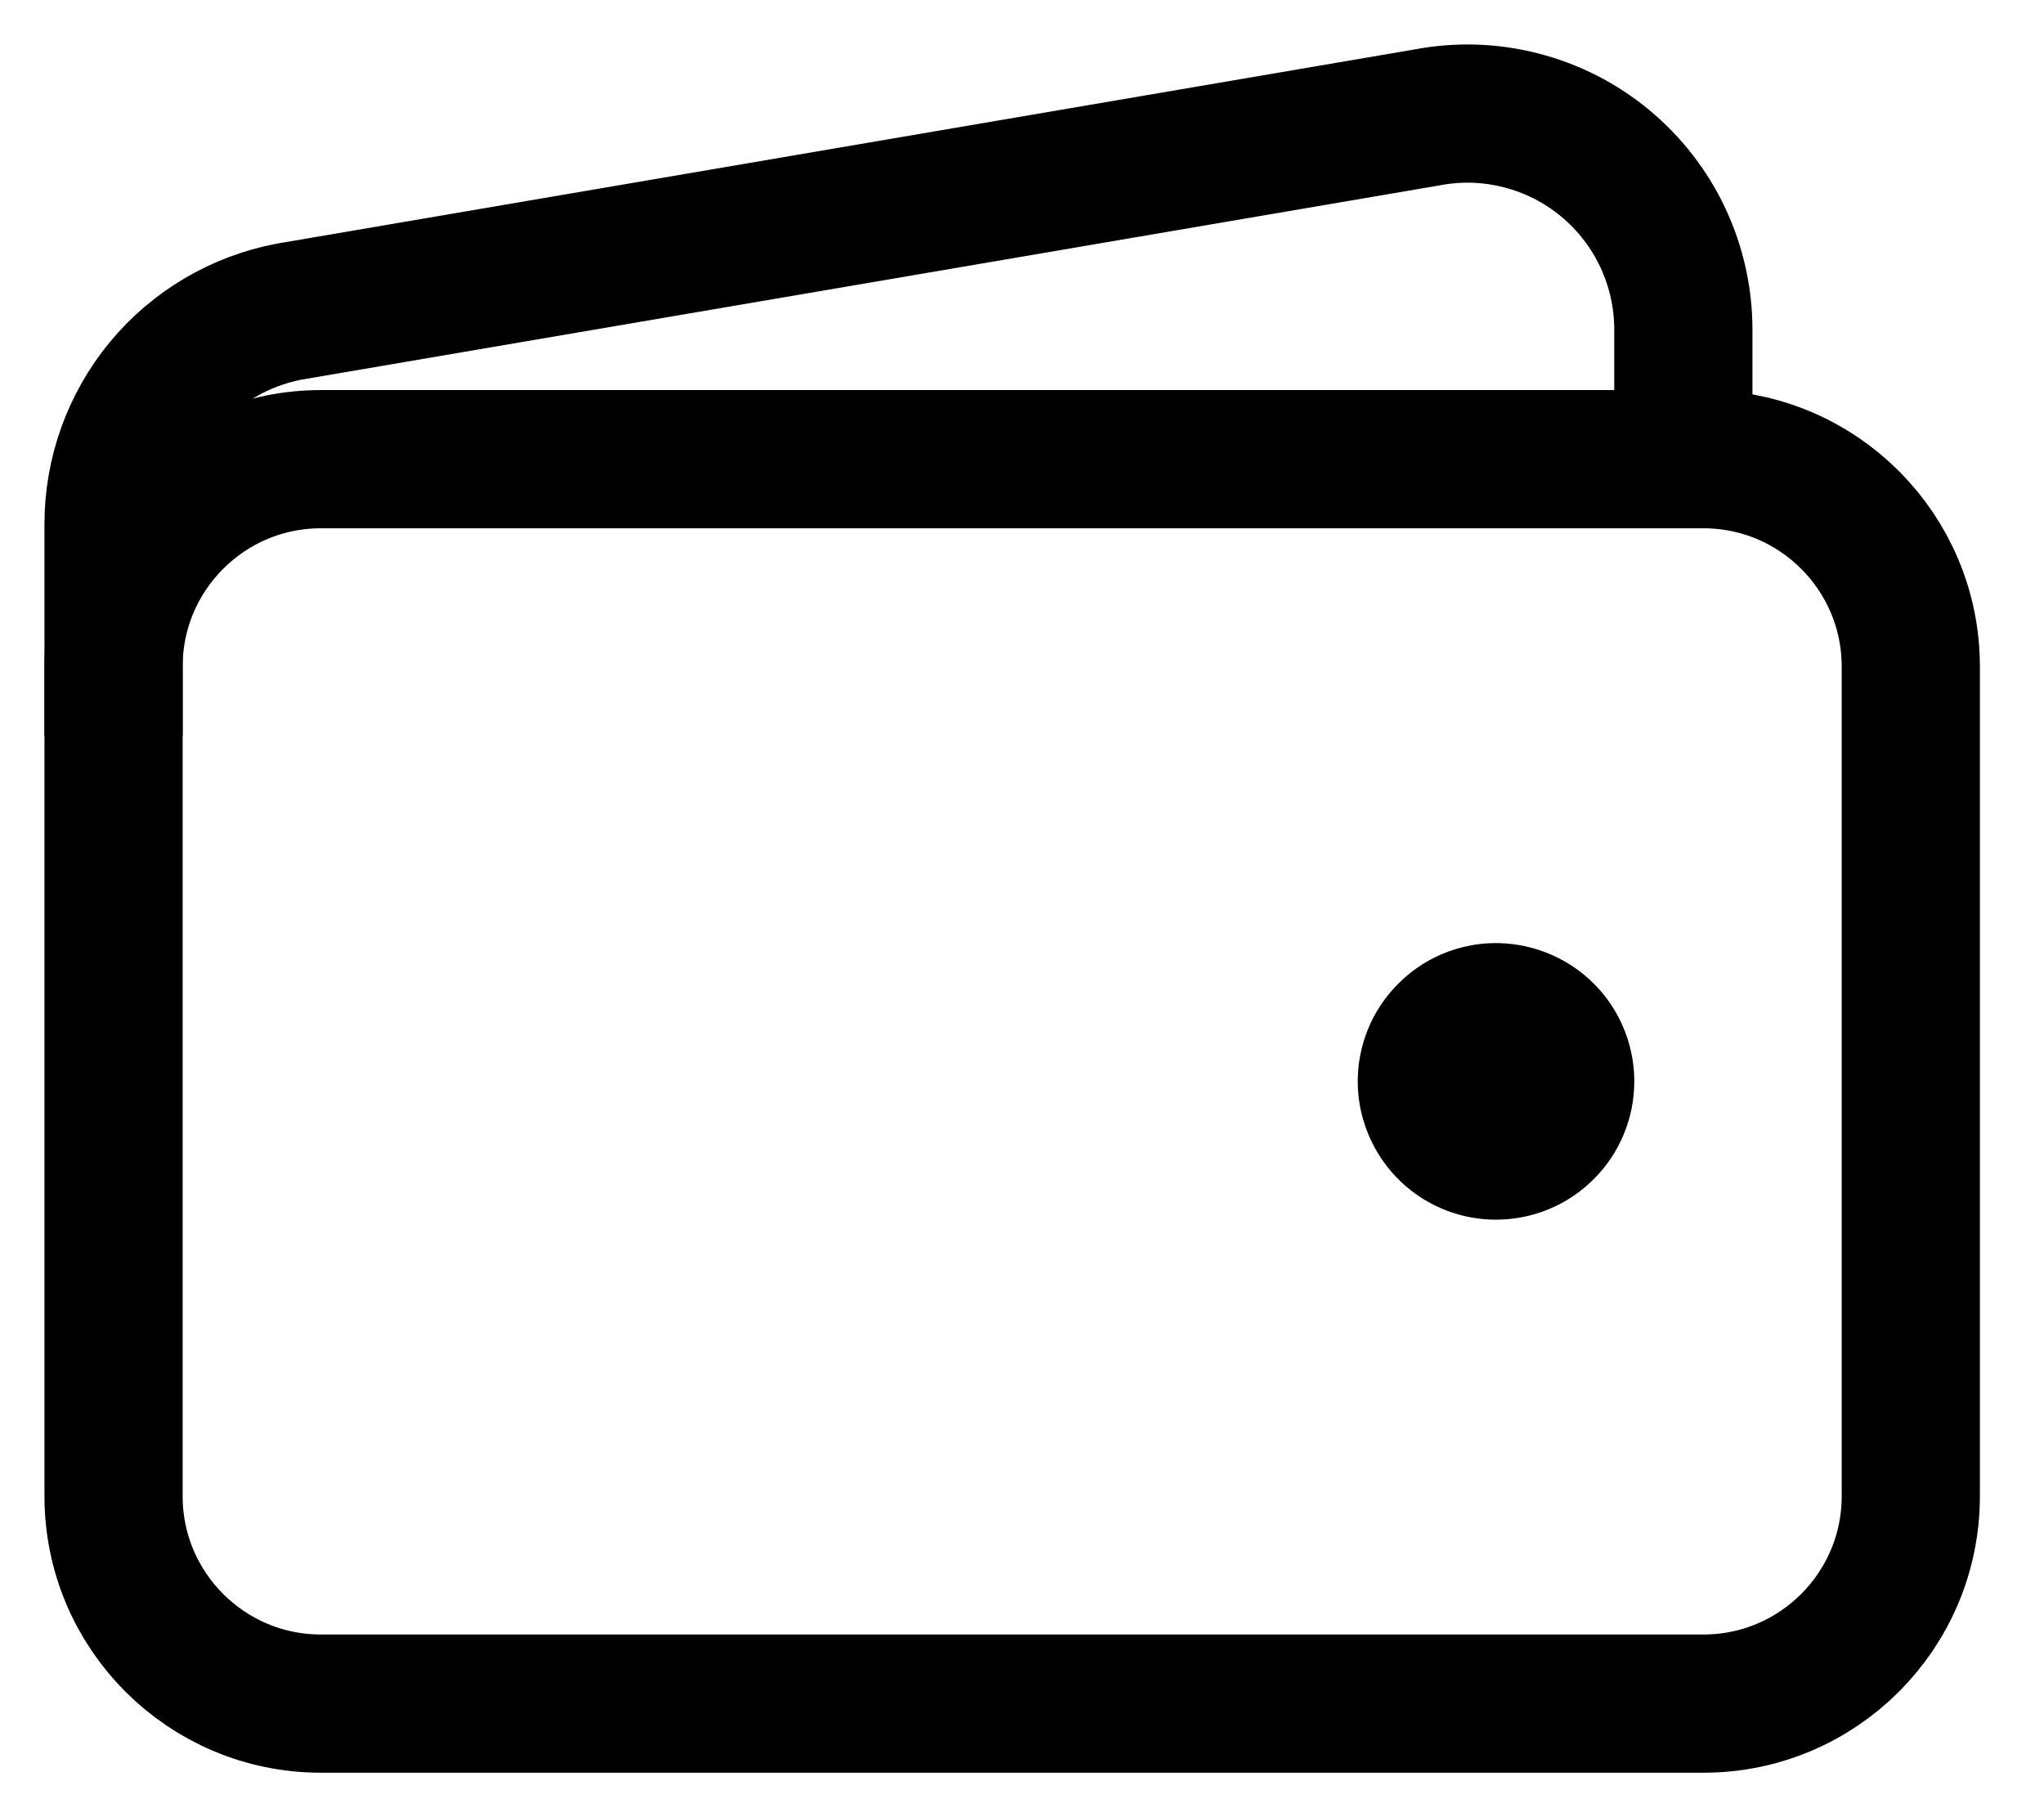 <svg width="18" height="16" viewBox="0 0 18 16" fill="none" xmlns="http://www.w3.org/2000/svg">
<path d="M15.001 4.043H2.826C1.818 4.043 1 4.861 1 5.869V13.174C1 14.182 1.818 15 2.826 15H15.001C16.009 15 16.827 14.182 16.827 13.174V5.869C16.827 4.861 16.009 4.043 15.001 4.043Z" stroke="black" stroke-width="1.217" stroke-linejoin="round"/>
<path d="M14.824 4.043V2.902C14.824 2.622 14.762 2.345 14.643 2.092C14.524 1.839 14.35 1.615 14.134 1.436C13.919 1.258 13.666 1.129 13.395 1.06C13.124 0.99 12.841 0.981 12.566 1.034L2.546 2.744C2.111 2.827 1.718 3.059 1.436 3.4C1.154 3.742 1 4.171 1 4.614V6.478" stroke="black" stroke-width="1.217" stroke-linejoin="round"/>
<path d="M13.174 10.739C12.934 10.739 12.698 10.668 12.498 10.534C12.298 10.4 12.142 10.21 12.05 9.987C11.957 9.765 11.933 9.52 11.98 9.284C12.027 9.048 12.143 8.831 12.314 8.661C12.484 8.49 12.701 8.374 12.937 8.327C13.173 8.28 13.418 8.305 13.64 8.397C13.863 8.489 14.053 8.645 14.187 8.845C14.32 9.045 14.392 9.281 14.392 9.521C14.392 9.844 14.264 10.154 14.035 10.382C13.807 10.611 13.497 10.739 13.174 10.739Z" fill="black"/>
</svg>
